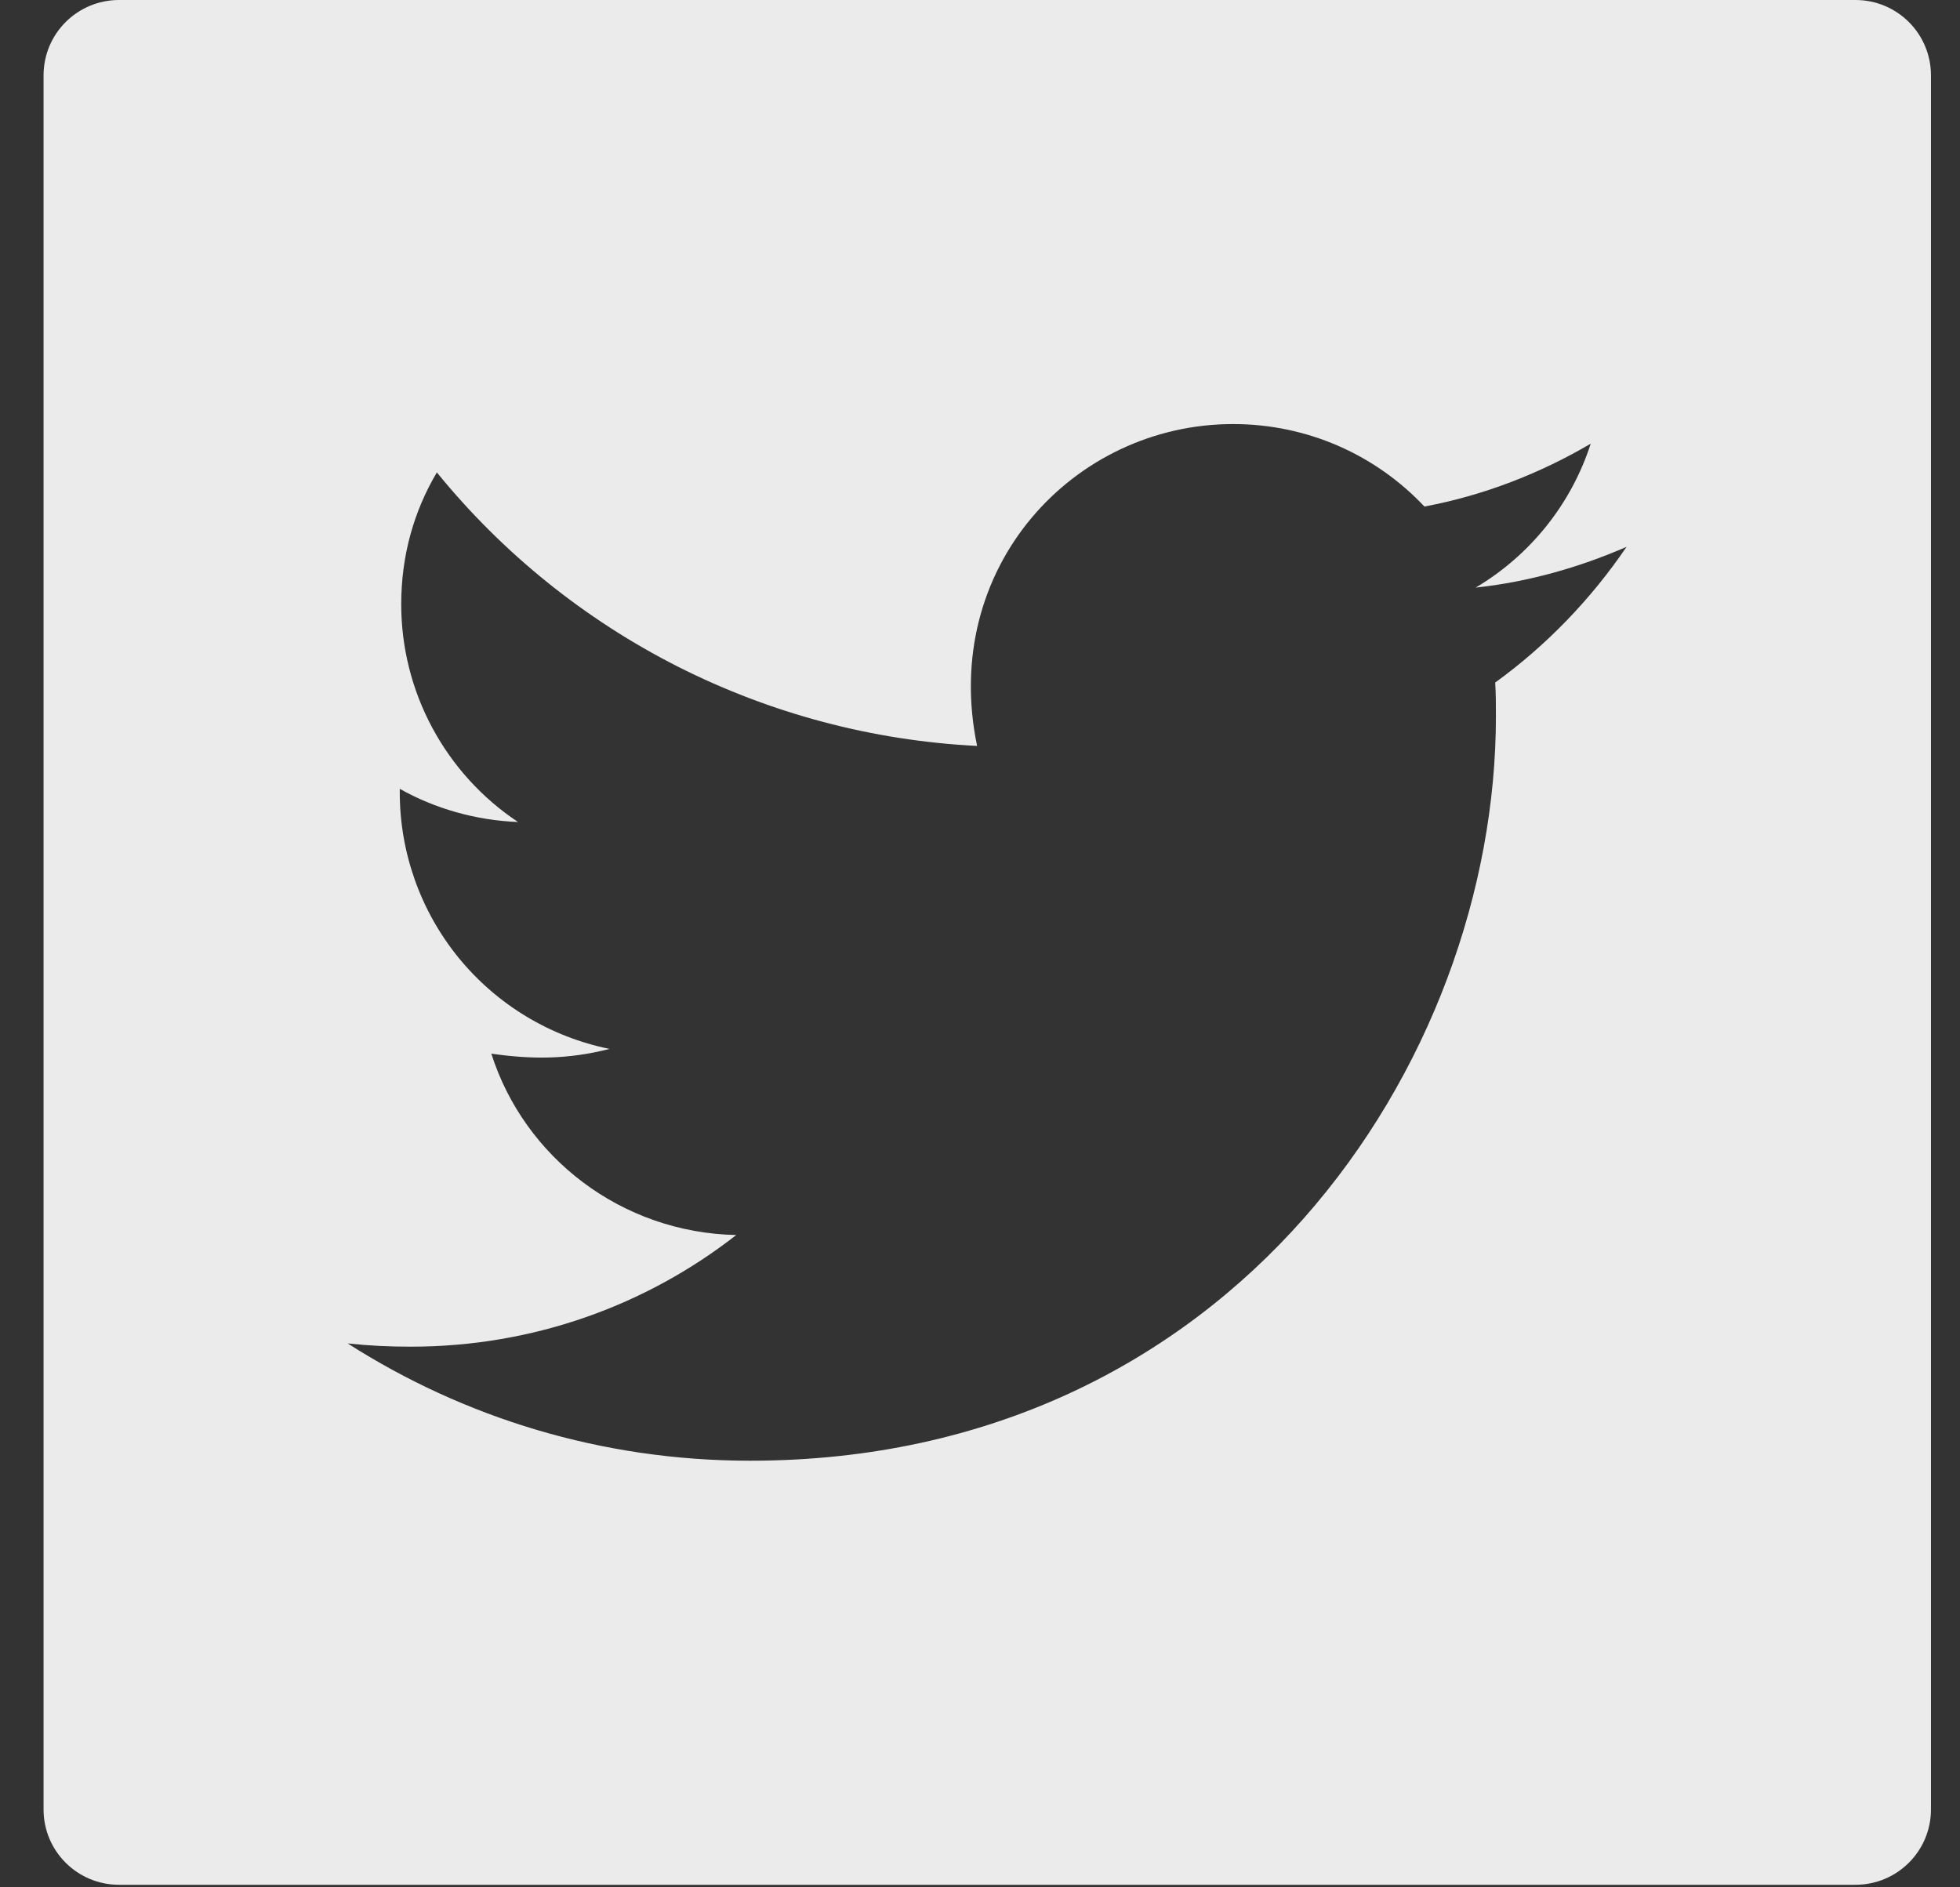 <svg xmlns="http://www.w3.org/2000/svg" width="27" height="26" viewBox="0 0 27 26" fill="none">
  <rect x="0" y="0" width="27" height="26" fill="#333333" stroke="none"/>
  <g clip-path="url(#clip0_659_4856)">
    <path d="M25.56 0H1.64C1.065 0 0.6 0.464 0.6 1.039V24.927C0.6 25.501 1.065 25.965 1.64 25.965H25.56C26.135 25.965 26.6 25.501 26.6 24.927V1.039C26.6 0.464 26.135 0 25.56 0ZM20.597 9.403C20.607 9.555 20.607 9.714 20.607 9.87C20.607 14.635 16.974 20.123 10.334 20.123C8.286 20.123 6.388 19.529 4.789 18.507C5.082 18.539 5.361 18.552 5.66 18.552C7.35 18.552 8.904 17.981 10.142 17.014C8.556 16.981 7.223 15.943 6.768 14.515C7.324 14.596 7.825 14.596 8.397 14.45C7.58 14.284 6.846 13.841 6.319 13.196C5.793 12.551 5.506 11.744 5.507 10.912V10.867C5.985 11.136 6.547 11.301 7.136 11.324C6.641 10.995 6.236 10.549 5.955 10.026C5.674 9.503 5.527 8.919 5.527 8.325C5.527 7.653 5.702 7.04 6.018 6.508C6.924 7.622 8.055 8.533 9.337 9.183C10.62 9.832 12.024 10.204 13.46 10.276C12.95 7.825 14.783 5.842 16.986 5.842C18.026 5.842 18.962 6.277 19.622 6.978C20.438 6.826 21.218 6.521 21.913 6.112C21.644 6.946 21.078 7.65 20.328 8.095C21.055 8.017 21.758 7.816 22.407 7.533C21.917 8.254 21.302 8.893 20.597 9.403Z" fill="white" fill-opacity="0.9"/>
  </g>
  <defs>
    <clipPath id="clip0_659_4856">
      <rect width="26" height="26" fill="white" transform="translate(0.6)"/>
    </clipPath>
  </defs>
</svg>